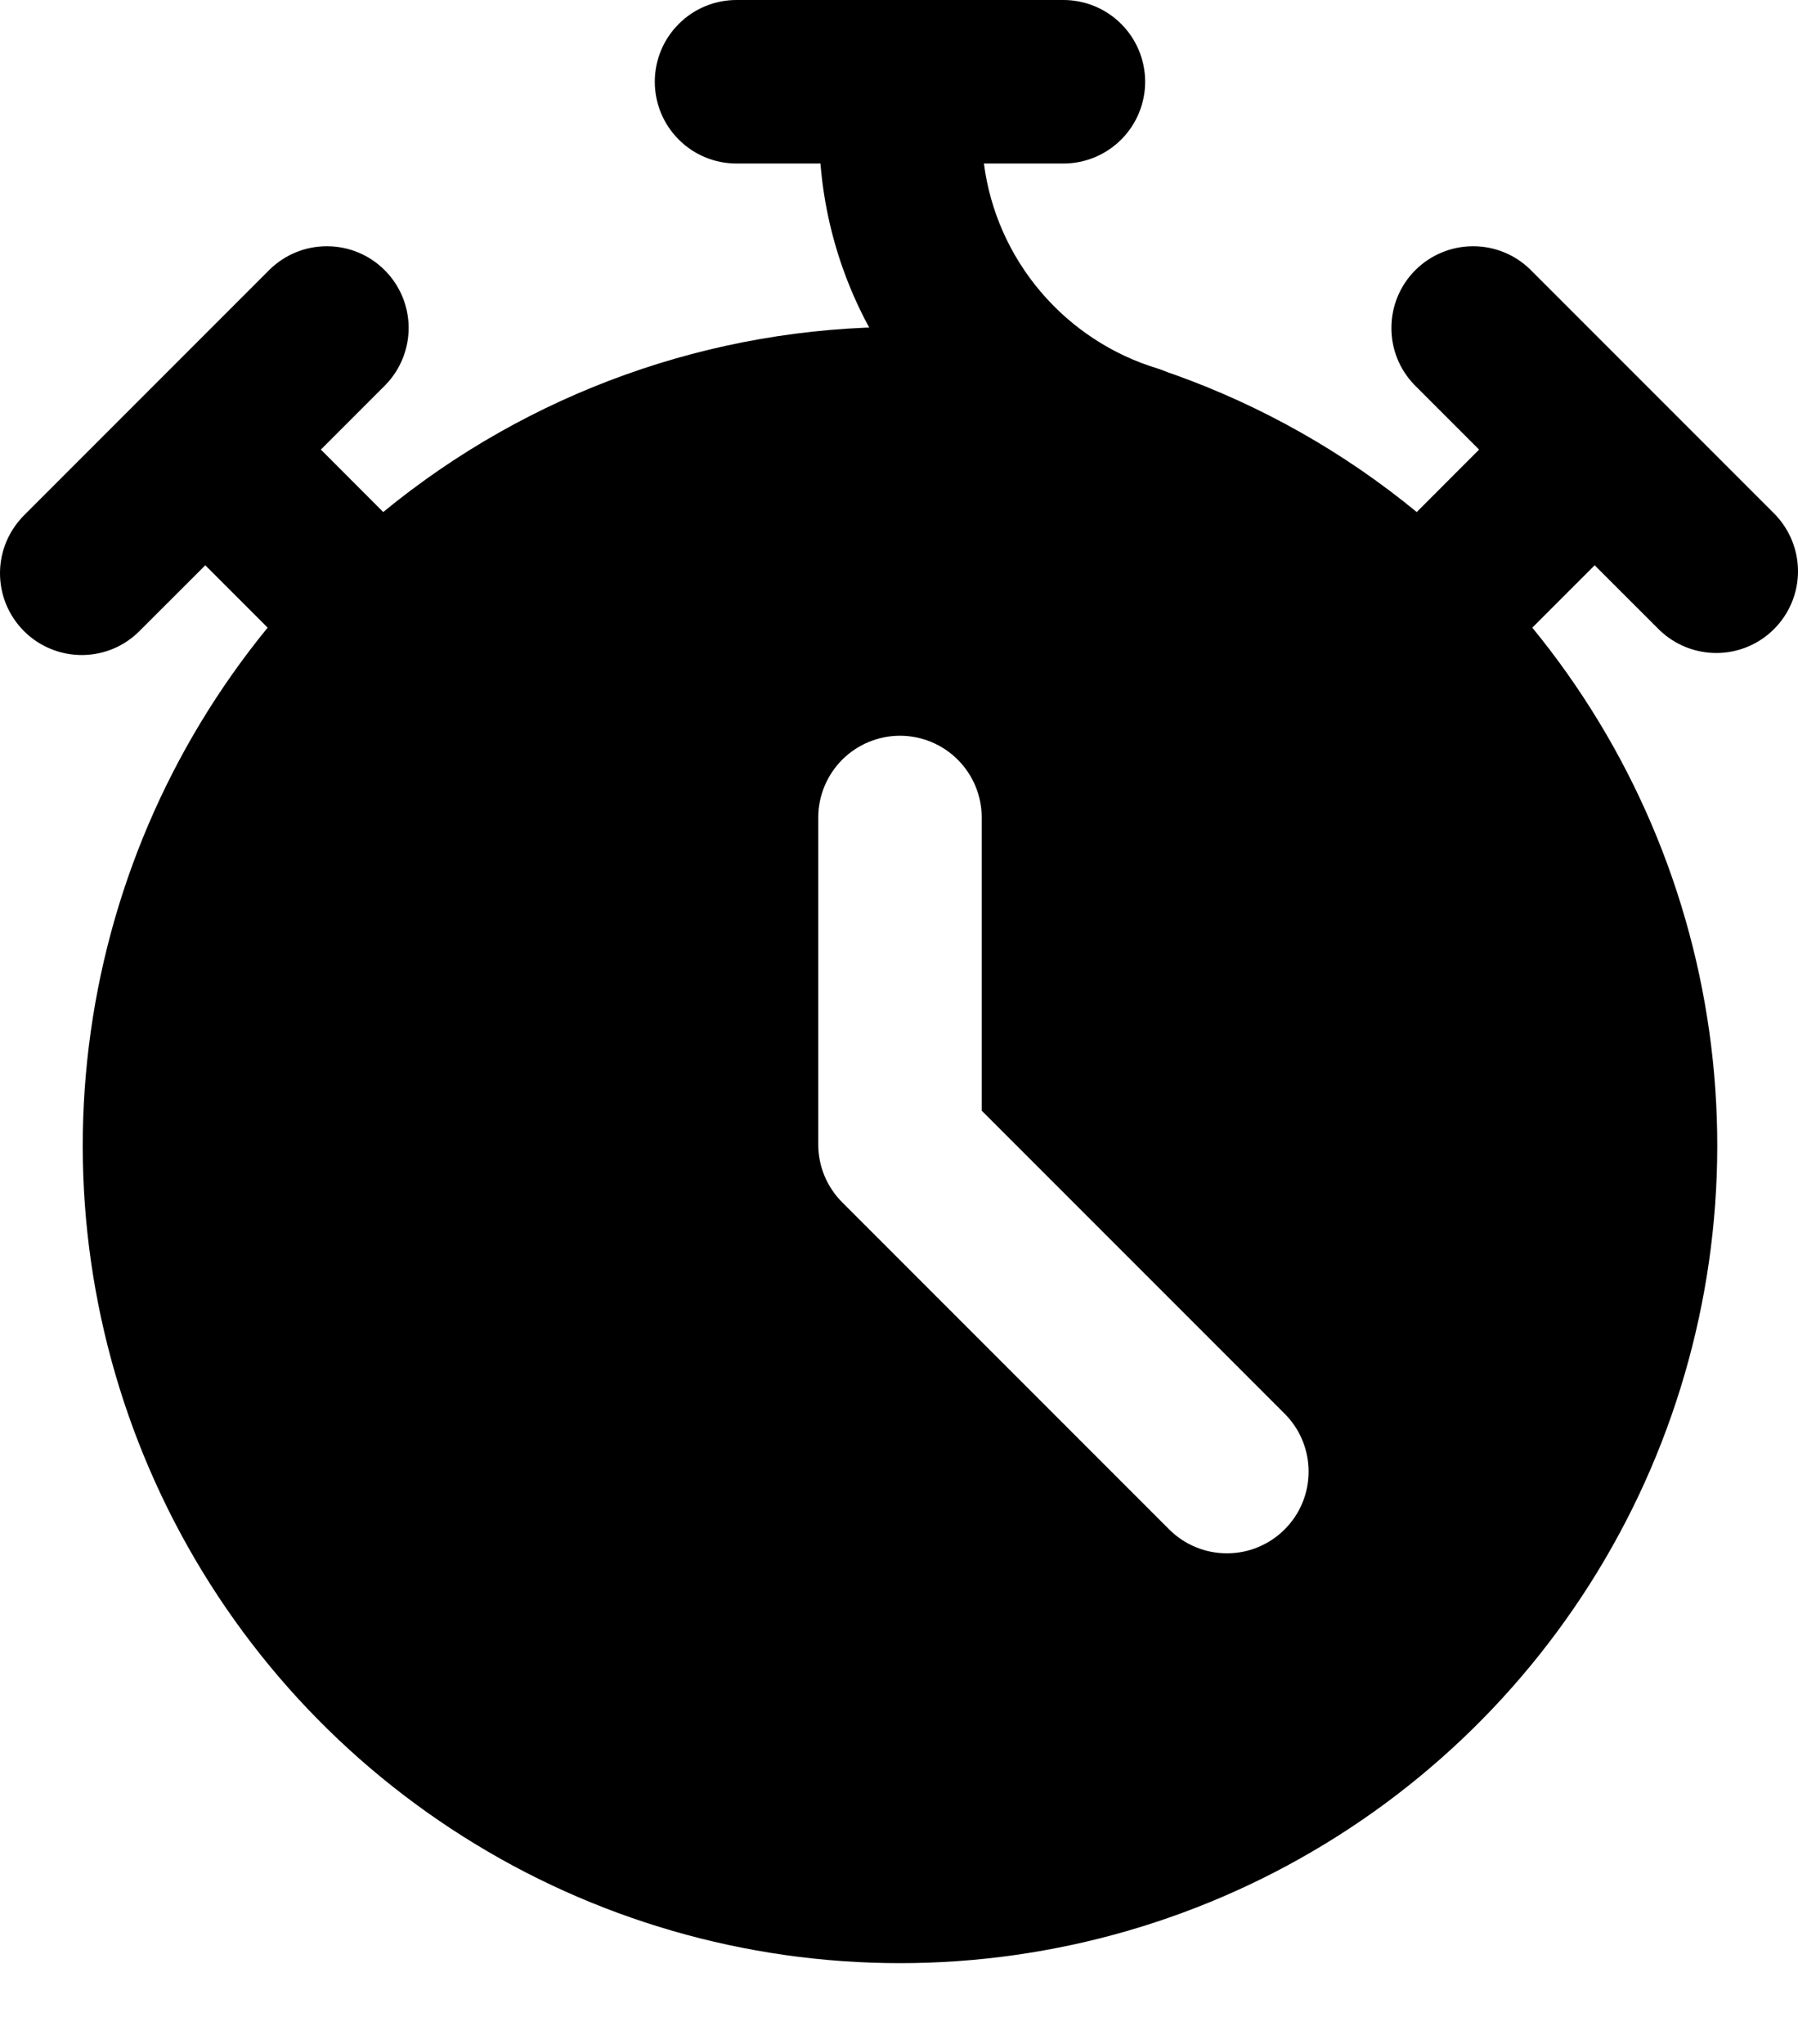 <svg width="22" height="25" viewBox="0 0 22 25" fill="none" xmlns="http://www.w3.org/2000/svg">
<path d="M14.172 4.51C13.613 4.342 13.113 4.015 12.735 3.57C12.356 3.125 12.114 2.58 12.039 2H13.012C13.277 2 13.531 1.895 13.719 1.707C13.906 1.52 14.012 1.265 14.012 1C14.012 0.735 13.906 0.48 13.719 0.293C13.531 0.105 13.277 0 13.012 0L9.012 0C8.746 0 8.492 0.105 8.305 0.293C8.117 0.48 8.012 0.735 8.012 1C8.012 1.265 8.117 1.52 8.305 1.707C8.492 1.895 8.746 2 9.012 2H10.039C10.119 2.999 10.495 3.952 11.119 4.737C11.742 5.522 12.585 6.103 13.54 6.408C13.792 6.491 14.067 6.472 14.304 6.353C14.541 6.234 14.722 6.026 14.805 5.775C14.889 5.523 14.869 5.248 14.751 5.011C14.632 4.774 14.424 4.594 14.172 4.51Z" fill="#A03626" style="fill:#A03626;fill:color(display-p3 0.627 0.212 0.149);fill-opacity:1;"/>
<path d="M21.719 6.292L18.719 3.292C18.531 3.11 18.278 3.009 18.016 3.012C17.754 3.014 17.503 3.119 17.317 3.305C17.132 3.49 17.027 3.741 17.025 4.003C17.022 4.265 17.123 4.518 17.305 4.706L18.098 5.499L17.335 6.263C15.553 4.799 13.318 3.999 11.012 3.999C8.706 3.999 6.472 4.799 4.689 6.263L3.926 5.499L4.719 4.706C4.901 4.518 5.002 4.265 5 4.003C4.998 3.741 4.893 3.49 4.707 3.305C4.522 3.119 4.271 3.014 4.009 3.012C3.746 3.009 3.494 3.11 3.305 3.292L0.305 6.292C0.21 6.385 0.134 6.495 0.081 6.617C0.029 6.739 0.001 6.87 3.77567e-05 7.003C-0.001 7.136 0.024 7.267 0.074 7.39C0.125 7.513 0.199 7.625 0.293 7.719C0.387 7.813 0.498 7.887 0.621 7.937C0.744 7.988 0.876 8.013 1.009 8.012C1.141 8.011 1.273 7.983 1.395 7.931C1.517 7.878 1.627 7.802 1.719 7.706L2.512 6.914L3.275 7.677C2.076 9.142 1.317 10.917 1.087 12.796C0.856 14.675 1.164 16.581 1.975 18.293C2.785 20.004 4.065 21.45 5.665 22.462C7.264 23.475 9.119 24.012 11.012 24.012C12.906 24.012 14.76 23.475 16.36 22.462C17.96 21.45 19.239 20.004 20.05 18.293C20.86 16.581 21.168 14.675 20.938 12.796C20.708 10.917 19.949 9.142 18.749 7.677L19.512 6.914L20.305 7.706C20.494 7.889 20.747 7.989 21.009 7.987C21.271 7.985 21.522 7.88 21.707 7.694C21.892 7.509 21.998 7.258 22 6.996C22.002 6.734 21.901 6.481 21.719 6.292ZM15.719 18.706C15.627 18.799 15.516 18.873 15.395 18.923C15.274 18.974 15.144 18.999 15.012 18.999C14.881 18.999 14.751 18.974 14.63 18.923C14.508 18.873 14.398 18.799 14.305 18.706L10.305 14.706C10.118 14.519 10.012 14.265 10.012 13.999V9.999C10.012 9.734 10.118 9.48 10.305 9.292C10.493 9.105 10.747 8.999 11.012 8.999C11.277 8.999 11.532 9.105 11.719 9.292C11.907 9.48 12.012 9.734 12.012 9.999V13.585L15.719 17.292C15.812 17.385 15.886 17.495 15.936 17.617C15.986 17.738 16.012 17.868 16.012 17.999C16.012 18.131 15.986 18.261 15.936 18.382C15.886 18.503 15.812 18.614 15.719 18.706Z" fill="#A03626" style="fill:#A03626;fill:color(display-p3 0.627 0.212 0.149);fill-opacity:1;"/>
</svg>
